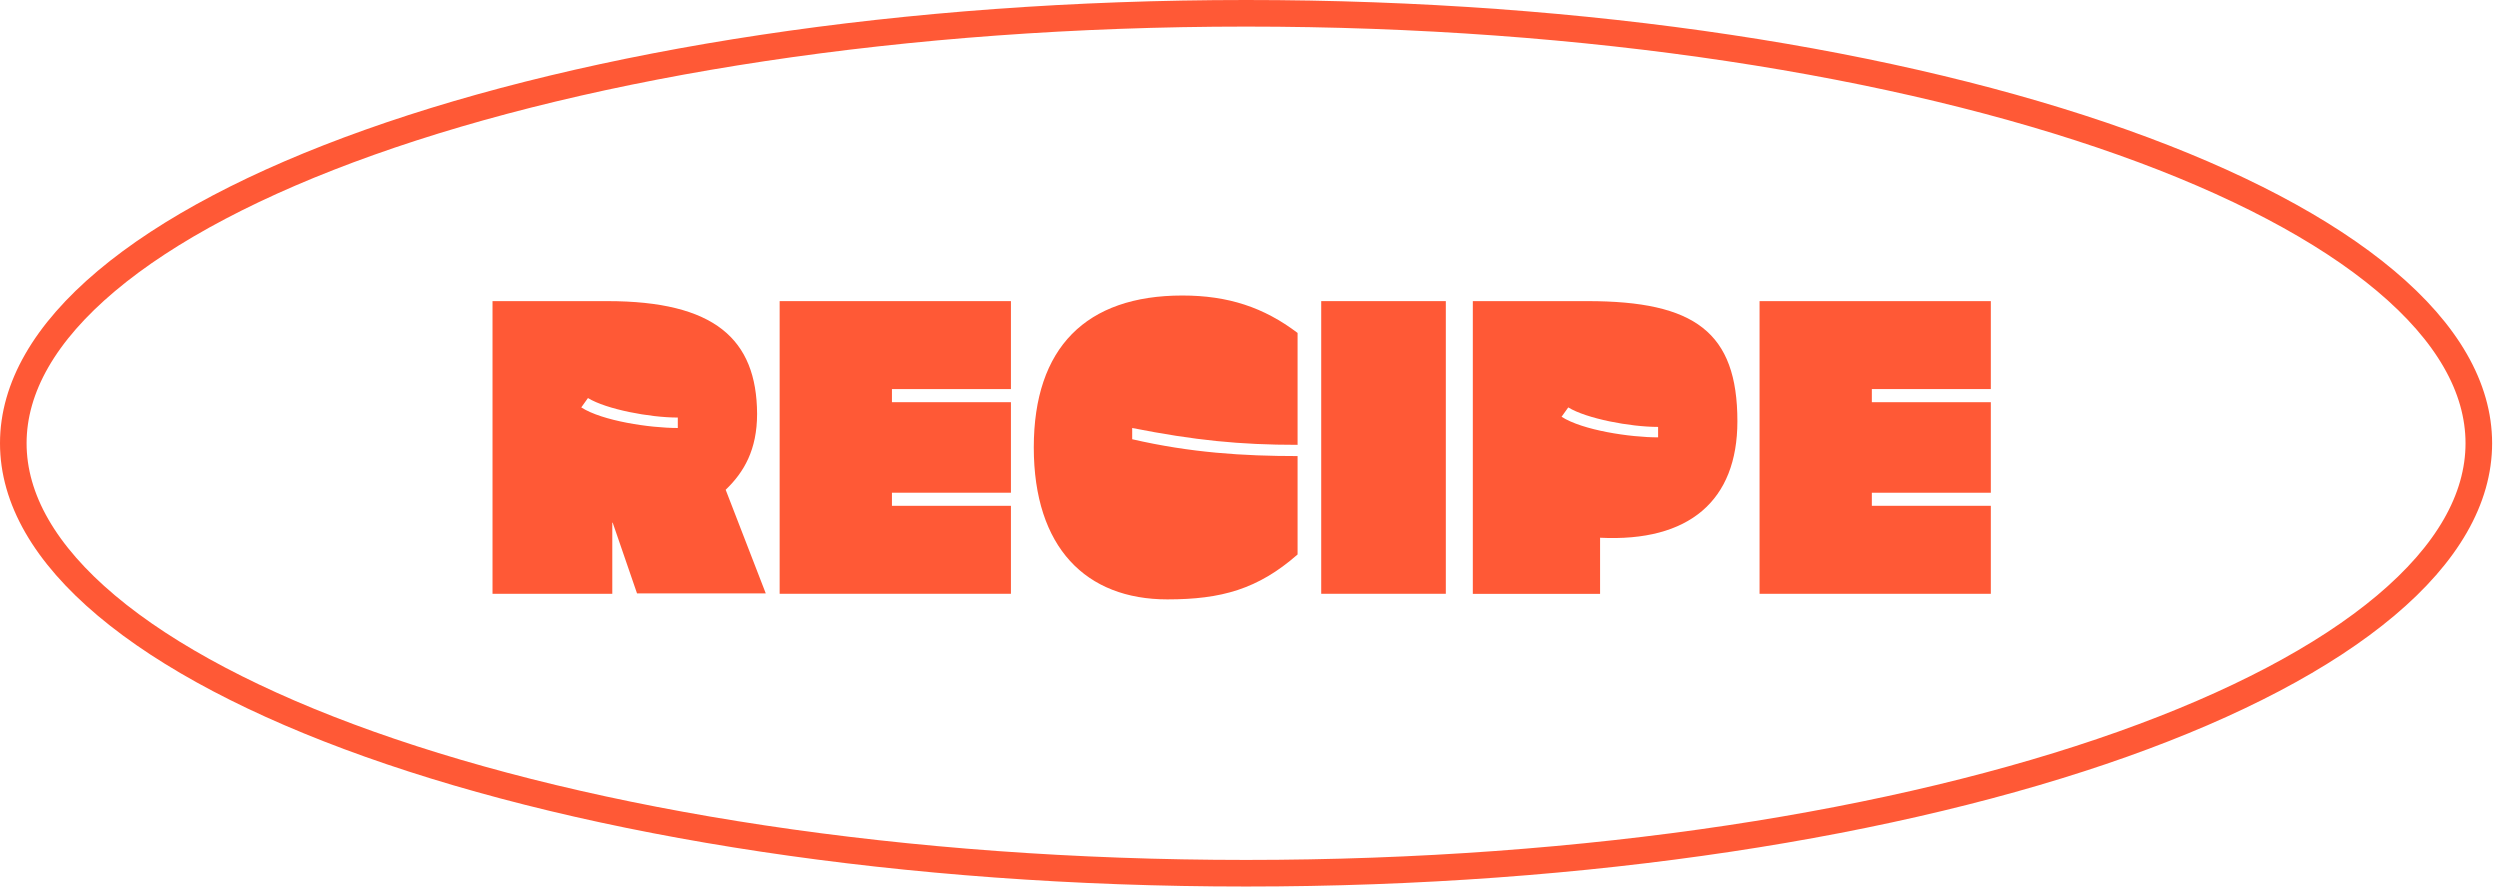 <svg width="282" height="100" viewBox="0 0 282 100" fill="none" xmlns="http://www.w3.org/2000/svg">
<path d="M279.611 50C279.611 56.288 276.033 62.484 269.1 68.314C262.175 74.139 252.065 79.451 239.441 83.942C214.205 92.919 179.244 98.5 140.556 98.5C101.867 98.5 66.906 92.919 41.67 83.942C29.046 79.451 18.936 74.139 12.011 68.314C5.079 62.484 1.5 56.288 1.5 50C1.5 43.712 5.079 37.516 12.011 31.686C18.936 25.861 29.046 20.549 41.67 16.058C66.906 7.081 101.867 1.5 140.556 1.5C179.244 1.5 214.205 7.081 239.441 16.058C252.065 20.549 262.175 25.861 269.1 31.686C276.033 37.516 279.611 43.712 279.611 50Z" stroke="#FF5936" stroke-width="3"/>
<g clip-path="url(#clip0_889_7409)">
<path d="M85.4 46.678C85.4 50.733 83.922 53.267 81.856 55.245L86.378 66.933H71.856L69.111 58.956H69.067V66.978H55.556V33.967H68.511C80.589 33.967 85.356 38.233 85.4 46.678ZM66.322 44.9L65.567 45.956C67.933 47.478 73.289 48.278 76.456 48.278V47.1C73.289 47.1 68.389 46.167 66.322 44.9Z" fill="#FF5936"/>
<path d="M114.033 66.978H87.944V33.967H114.033V43.889H100.611V45.367H114.033V55.578H100.611V57.056H114.033V66.978Z" fill="#FF5936"/>
<path d="M116.611 50.467C116.611 39.2 122.522 33.334 133.367 33.334C138.556 33.334 142.567 34.678 146.367 37.556V50.178C139.822 50.178 134.756 49.667 127.711 48.278V49.545C134.3 51.067 140.245 51.445 146.367 51.445V62.545C141.889 66.467 137.756 67.611 131.678 67.611C122.522 67.611 116.611 61.789 116.611 50.467Z" fill="#FF5936"/>
<path d="M163.089 33.967V66.978H149.033V33.967H163.089Z" fill="#FF5936"/>
<path d="M195.978 47.522C195.978 56.467 190.534 61.156 180.489 60.656V66.989H166.134V33.967H179.089C191.167 33.967 195.978 37.467 195.978 47.522ZM187.034 49.334V48.156C183.867 48.156 178.967 47.222 176.9 45.956L176.145 47.011C178.512 48.533 183.867 49.334 187.034 49.334Z" fill="#FF5936"/>
<path d="M224.566 66.978H198.478V33.967H224.566V43.889H211.144V45.367H224.566V55.578H211.144V57.056H224.566V66.978Z" fill="#FF5936"/>
</g>
<defs>
<clipPath id="clip0_889_7409">
<rect width="169.011" height="34.278" fill="white" transform="translate(55.556 33.334)"/>
</clipPath>
</defs>
</svg>
